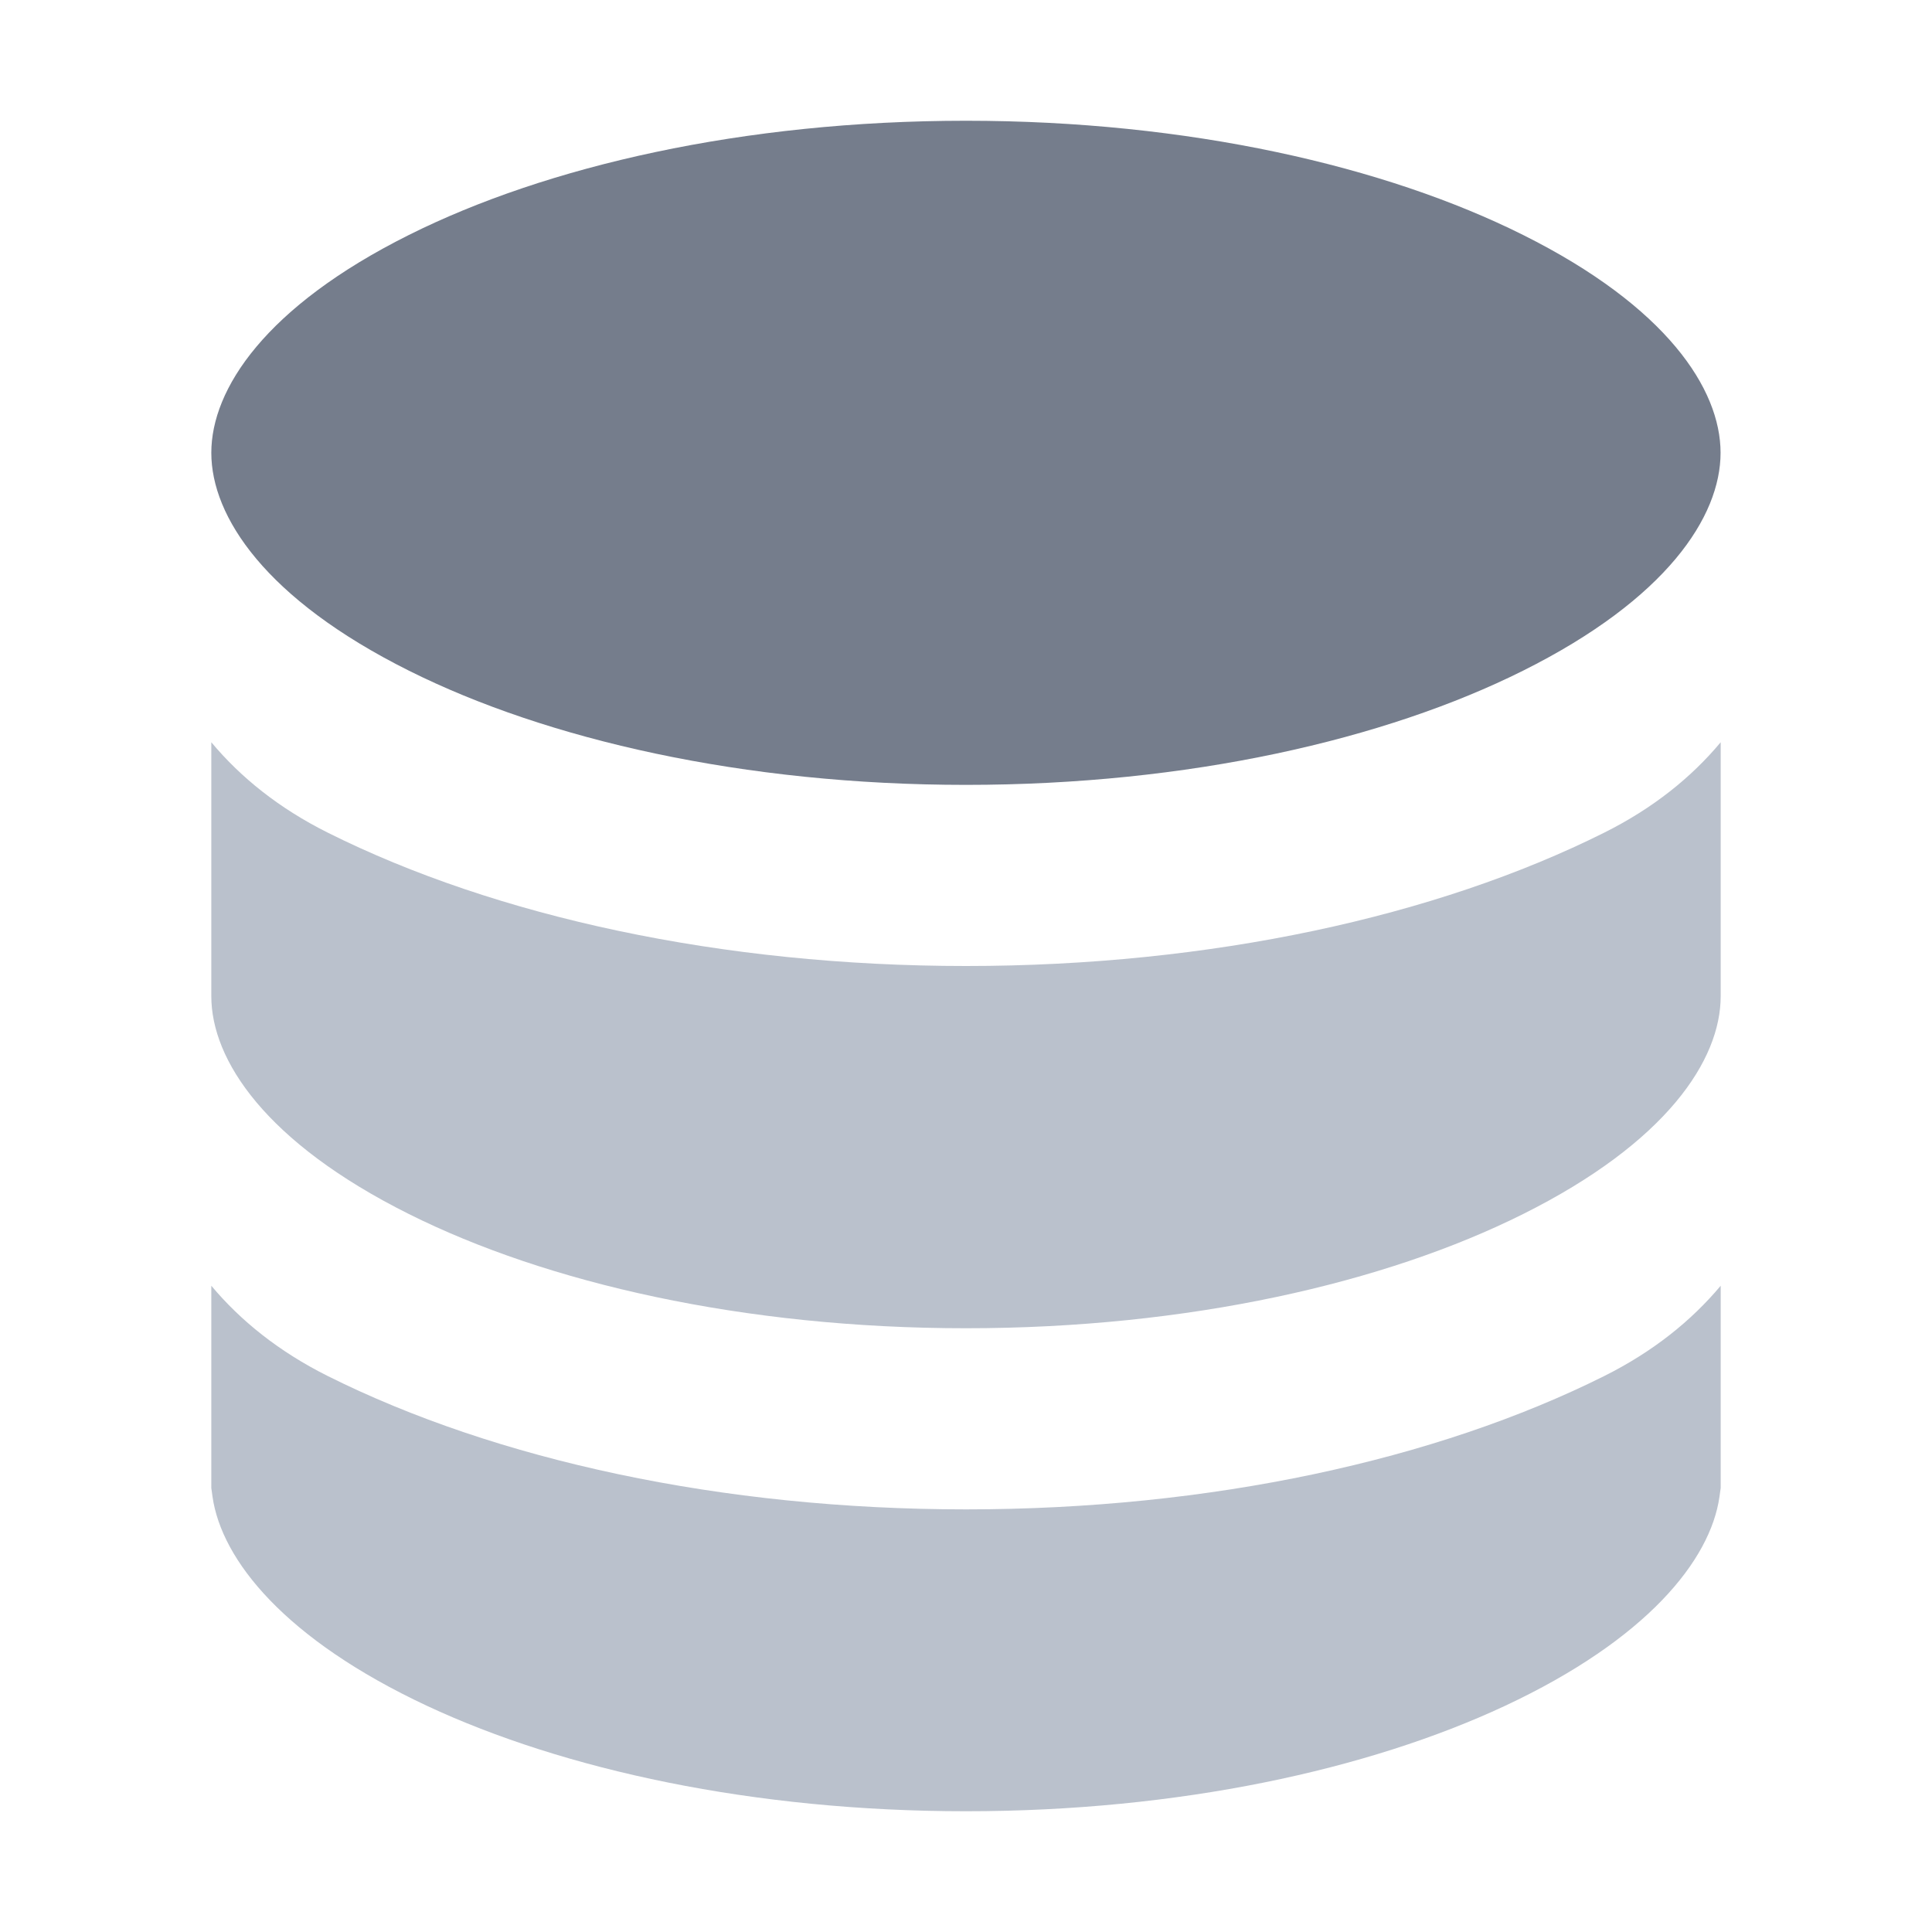 <svg width="16" height="16" viewBox="0 0 16 16" fill="none" xmlns="http://www.w3.org/2000/svg">
<path opacity="0.9" fill-rule="evenodd" clip-rule="evenodd" d="M8 1C6.158 1 4.528 1.375 3.386 1.946C2.199 2.539 1.75 3.221 1.75 3.75C1.75 4.279 2.199 4.961 3.386 5.554C4.528 6.125 6.158 6.5 8 6.5C9.841 6.5 11.472 6.125 12.614 5.554C13.801 4.961 14.249 4.279 14.249 3.75C14.249 3.221 13.801 2.539 12.614 1.946C11.472 1.375 9.841 1 8 1Z" fill="#666F80"/>
<path fill-rule="evenodd" clip-rule="evenodd" d="M14.25 6.147C14.007 6.438 13.691 6.693 13.285 6.896C11.894 7.591 10.024 8 8 8C5.976 8 4.106 7.591 2.715 6.896C2.309 6.693 1.993 6.438 1.75 6.147V8.25H1.75C1.75 8.779 2.199 9.461 3.386 10.054C4.528 10.625 6.158 11 8 11C9.842 11 11.472 10.625 12.614 10.054C13.801 9.461 14.25 8.779 14.25 8.25H14.25V6.147ZM1.75 12.323V10.648C1.993 10.938 2.309 11.193 2.715 11.396C4.106 12.091 5.976 12.5 8 12.5C10.024 12.5 11.894 12.091 13.285 11.396C13.691 11.193 14.007 10.938 14.25 10.648V12.323L14.24 12.395C14.165 12.921 13.639 13.577 12.464 14.127C11.33 14.657 9.76 15 8 15C6.24 15 4.67 14.657 3.536 14.127C2.361 13.577 1.835 12.921 1.76 12.395L1.75 12.323Z" fill="#BAC1CC"/>
</svg>
